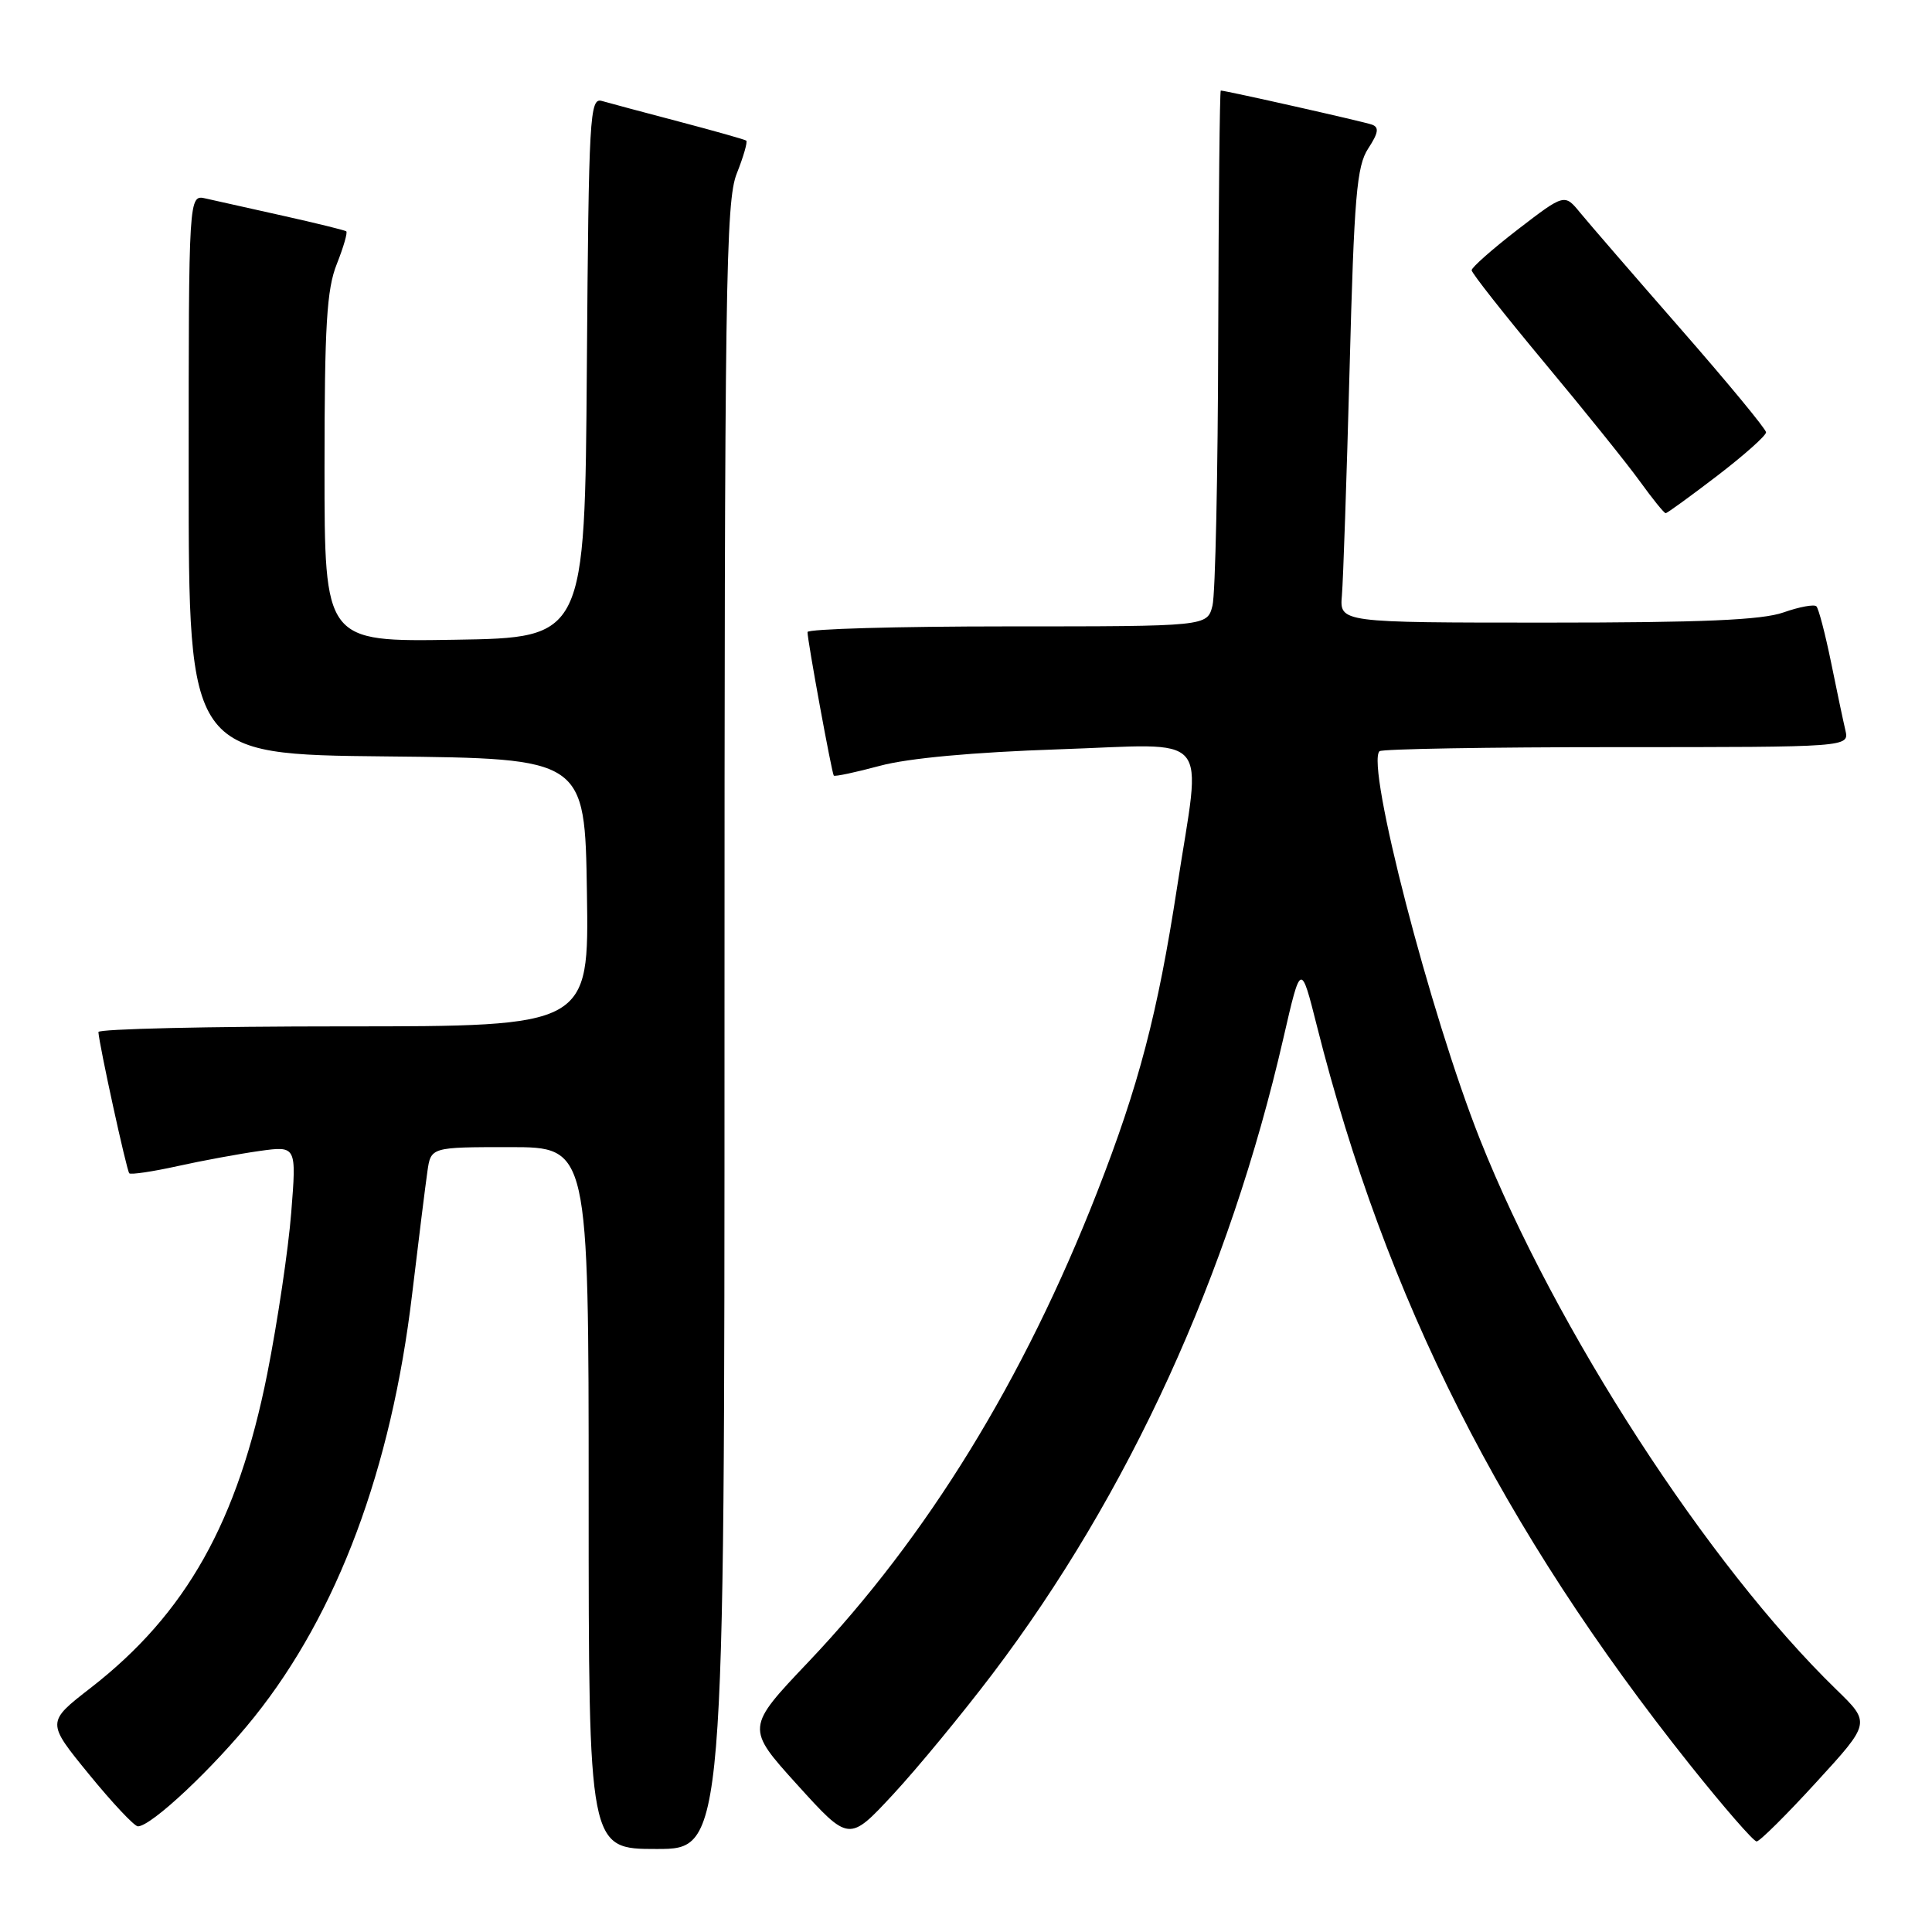 <?xml version="1.0" encoding="UTF-8" standalone="no"?>
<!DOCTYPE svg PUBLIC "-//W3C//DTD SVG 1.1//EN" "http://www.w3.org/Graphics/SVG/1.1/DTD/svg11.dtd" >
<svg xmlns="http://www.w3.org/2000/svg" xmlns:xlink="http://www.w3.org/1999/xlink" version="1.1" viewBox="0 0 256 256">
 <g >
 <path fill="currentColor"
d=" M 96.00 136.02 C 96.00 37.75 96.16 26.64 97.63 22.98 C 98.52 20.74 99.08 18.79 98.88 18.63 C 98.67 18.48 94.67 17.35 90.00 16.12 C 85.33 14.89 80.72 13.66 79.76 13.38 C 78.14 12.91 78.01 15.22 77.76 48.69 C 77.50 84.50 77.50 84.50 60.25 84.77 C 43.00 85.05 43.00 85.05 43.00 62.04 C 43.00 43.14 43.29 38.32 44.63 34.98 C 45.52 32.74 46.08 30.79 45.88 30.65 C 45.67 30.50 41.90 29.57 37.50 28.59 C 33.10 27.61 28.49 26.58 27.25 26.30 C 25.00 25.78 25.00 25.78 25.00 62.87 C 25.00 99.97 25.00 99.97 51.25 100.23 C 77.50 100.50 77.50 100.50 77.77 118.25 C 78.05 136.00 78.05 136.00 45.52 136.00 C 27.64 136.00 13.02 136.34 13.04 136.75 C 13.13 138.41 16.78 155.11 17.13 155.47 C 17.34 155.67 20.21 155.25 23.51 154.52 C 26.80 153.79 31.70 152.89 34.39 152.51 C 39.29 151.83 39.29 151.83 38.59 160.67 C 38.21 165.53 36.78 175.12 35.42 182.00 C 31.51 201.64 24.67 213.82 12.02 223.65 C 6.15 228.20 6.15 228.20 11.79 235.10 C 14.89 238.90 17.81 242.00 18.27 242.00 C 20.05 242.00 28.33 234.21 33.70 227.50 C 44.73 213.72 51.85 194.65 54.60 171.56 C 55.46 164.38 56.37 157.04 56.63 155.25 C 57.09 152.00 57.09 152.00 67.55 152.00 C 78.00 152.00 78.00 152.00 78.00 198.50 C 78.00 245.00 78.00 245.00 87.00 245.00 C 96.00 245.00 96.00 245.00 96.00 136.02 Z  M 131.48 221.84 C 149.56 197.99 162.86 168.93 170.07 137.50 C 172.37 127.50 172.37 127.50 174.51 136.00 C 183.62 172.10 199.01 202.57 223.93 233.85 C 228.38 239.43 232.35 244.00 232.76 244.00 C 233.17 244.00 236.73 240.46 240.68 236.14 C 247.87 228.29 247.87 228.29 243.34 223.89 C 226.31 207.36 206.11 176.16 196.10 150.96 C 189.51 134.35 180.97 101.36 182.79 99.54 C 183.09 99.24 197.22 99.00 214.19 99.00 C 245.04 99.00 245.04 99.00 244.52 96.75 C 244.23 95.51 243.37 91.44 242.61 87.69 C 241.84 83.95 240.98 80.64 240.68 80.34 C 240.38 80.05 238.42 80.41 236.32 81.15 C 233.47 82.16 225.53 82.50 205.00 82.50 C 177.50 82.50 177.50 82.50 177.81 78.89 C 177.98 76.90 178.44 63.37 178.83 48.82 C 179.43 25.96 179.77 22.00 181.30 19.67 C 182.65 17.60 182.77 16.86 181.78 16.51 C 180.63 16.10 162.40 12.00 161.76 12.00 C 161.62 12.00 161.47 26.74 161.42 44.75 C 161.38 62.76 161.04 78.74 160.66 80.25 C 159.96 83.00 159.96 83.00 133.48 83.00 C 118.92 83.00 107.00 83.34 107.00 83.75 C 106.99 84.87 110.22 102.46 110.48 102.77 C 110.61 102.93 113.37 102.34 116.61 101.47 C 120.34 100.46 129.01 99.67 140.25 99.29 C 160.97 98.60 159.20 96.55 155.98 117.50 C 153.40 134.29 150.90 143.83 145.38 157.96 C 135.68 182.78 122.89 203.59 107.16 220.17 C 98.82 228.95 98.82 228.95 105.66 236.51 C 112.50 244.06 112.50 244.06 118.33 237.78 C 121.53 234.33 127.45 227.15 131.48 221.84 Z  M 227.56 63.03 C 231.13 60.29 234.03 57.71 234.01 57.28 C 234.00 56.85 228.93 50.71 222.74 43.63 C 216.56 36.56 210.56 29.62 209.40 28.21 C 207.31 25.65 207.31 25.65 201.15 30.38 C 197.77 32.99 195.00 35.43 195.00 35.81 C 195.01 36.19 199.33 41.67 204.60 48.00 C 209.88 54.33 215.58 61.41 217.27 63.75 C 218.96 66.09 220.50 68.00 220.71 68.00 C 220.91 68.00 223.99 65.76 227.56 63.03 Z "/>
</g>
</svg>
